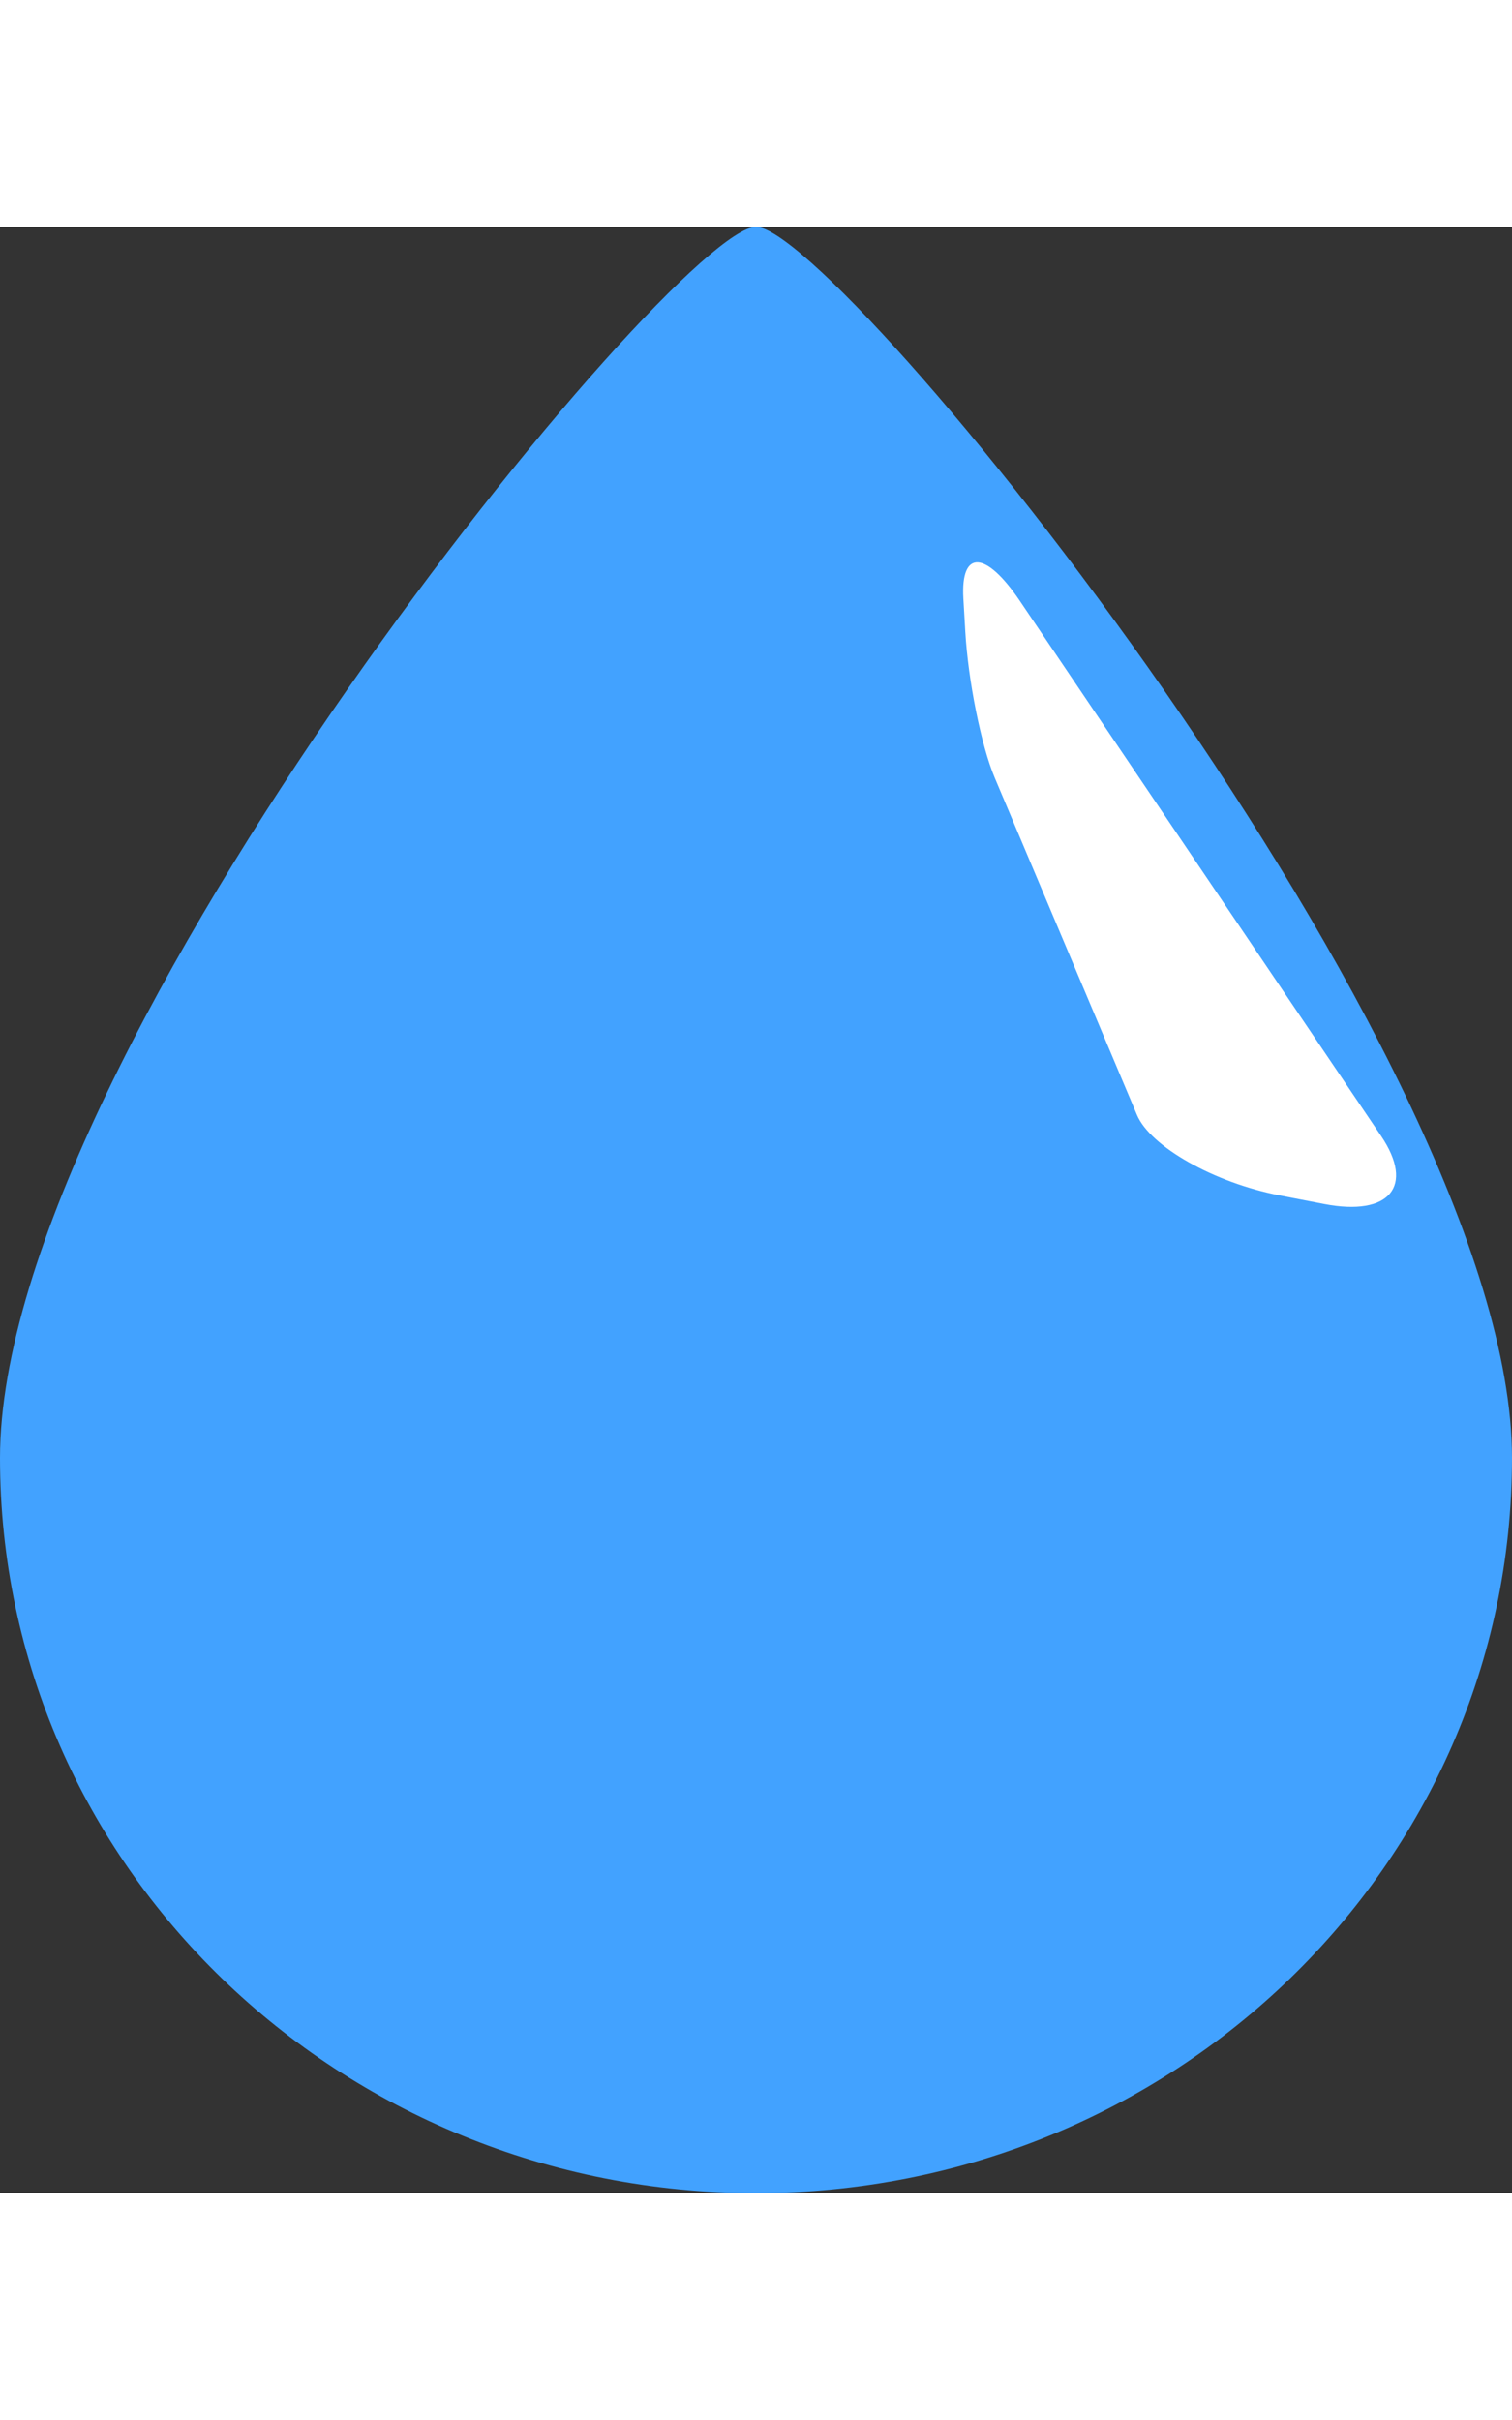 <?xml version="1.0" encoding="UTF-8"?>
<svg width="15px" height="24px" viewBox="0 0 30 39" version="1.1" xmlns="http://www.w3.org/2000/svg" xmlns:xlink="http://www.w3.org/1999/xlink">
    <rect x="0" y="0" width="30" height="39" fill="#333333" stroke="none"/>
    <!-- Generator: Sketch 51.2 (57519) - http://www.bohemiancoding.com/sketch -->
    <title>Group</title>
    <desc>Created with Sketch.</desc>
    <defs></defs>
    <g id="Page-6" stroke="none" stroke-width="1" fill="none" fill-rule="evenodd">
        <g id="Group">
            <path d="M30,24.417 C30,32.519 23.246,39 15,39 C6.754,39 0,32.519 0,24.417 C0,16.316 13.387,3.12900747e-16 15,0 C16.613,0 30,16.401 30,24.417 Z" id="Shape" fill="#42A2FF" fill-rule="nonzero"></path>
            <path d="M22.334,7.092 L22.63,6.503 C23.067,5.636 23.489,5.907 23.574,7.107 L24.475,19.883 C24.56,21.084 23.819,21.355 22.821,20.487 L22.143,19.899 C21.145,19.032 20.404,17.779 20.489,17.101 L21.39,9.889 C21.475,9.211 21.897,7.959 22.334,7.092 Z" id="Rectangle-2" fill="#FFFFFF" transform="translate(22.482, 13.495) rotate(-30) translate(-22.482, -13.495) "></path>
        </g>
    </g>
</svg>